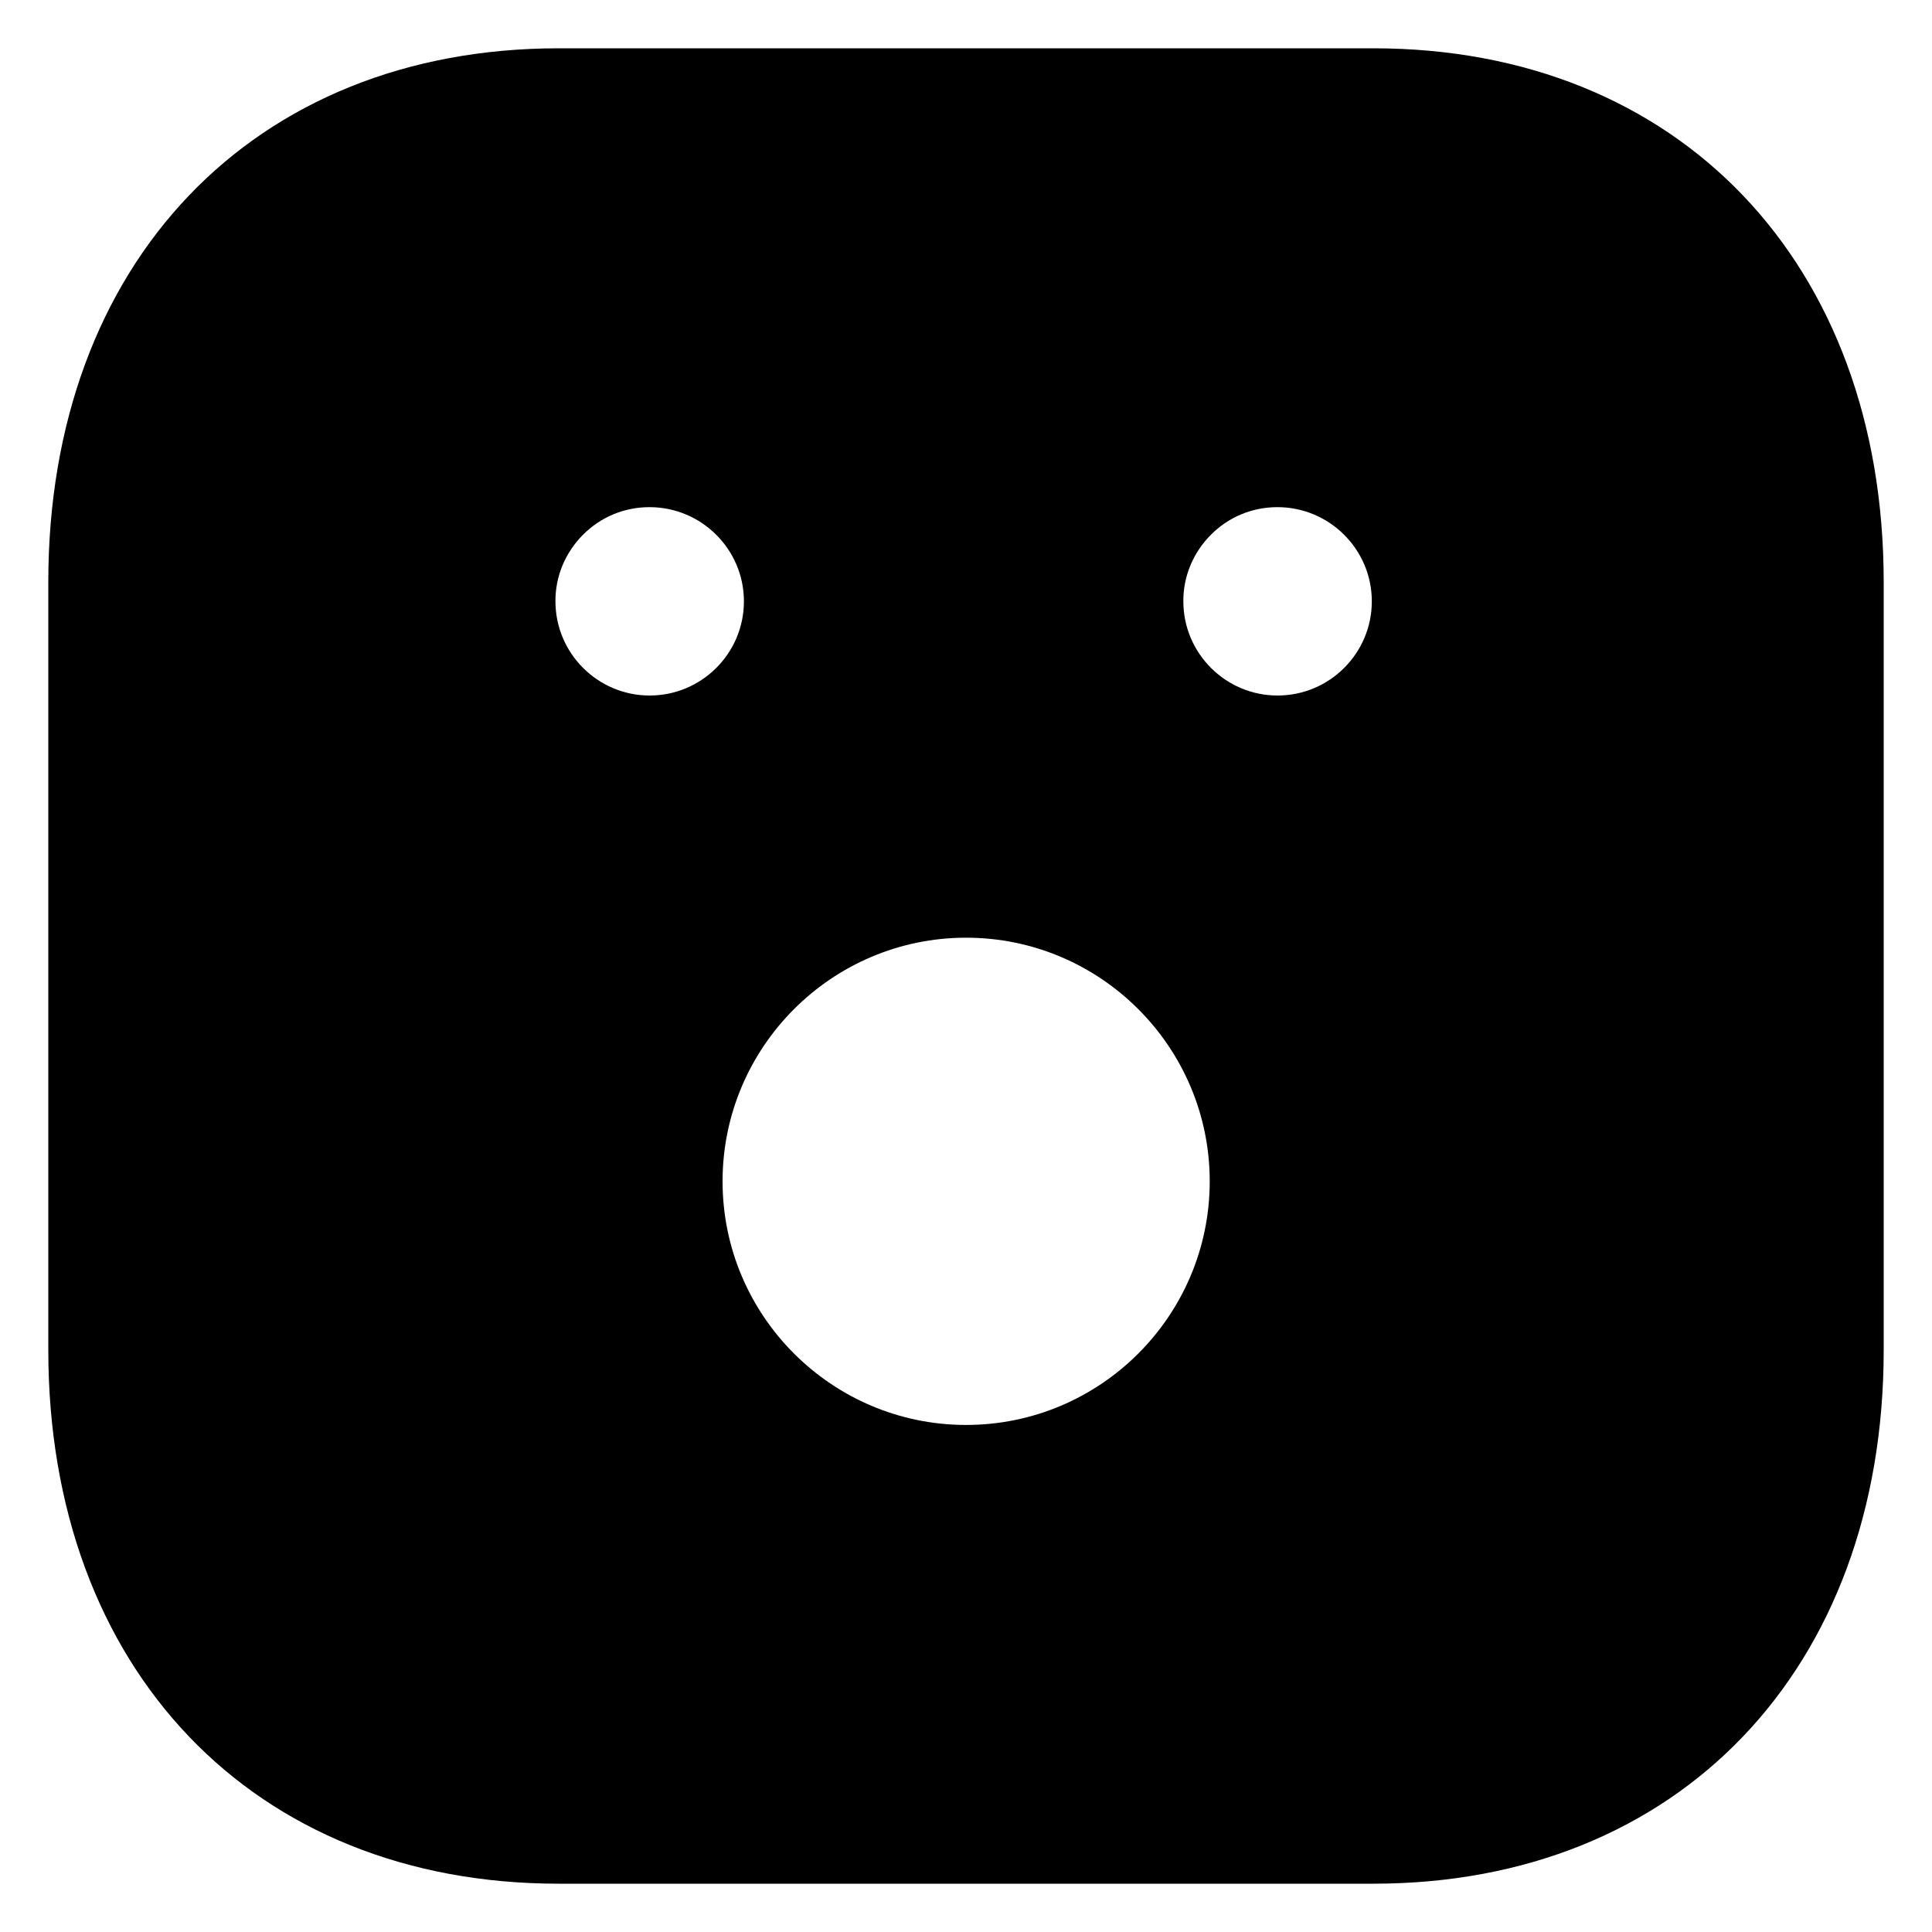 <svg width="20" height="20" viewBox="0 0 20 20" fill="none" xmlns="http://www.w3.org/2000/svg">
<path fill-rule="evenodd" clip-rule="evenodd" d="M13.225 7.2C12.688 7.2 12.25 6.763 12.25 6.225C12.248 5.97 12.349 5.724 12.533 5.538C12.717 5.352 12.962 5.25 13.224 5.25C13.762 5.25 14.201 5.687 14.201 6.225C14.201 6.763 13.763 7.2 13.225 7.2ZM10.001 14.751C8.611 14.751 7.48 13.62 7.48 12.229C7.48 10.839 8.611 9.707 10.001 9.707C11.392 9.707 12.523 10.839 12.523 12.229C12.523 13.62 11.392 14.751 10.001 14.751ZM6.725 7.2C6.188 7.2 5.75 6.763 5.75 6.225C5.748 5.97 5.849 5.724 6.033 5.538C6.217 5.352 6.462 5.25 6.724 5.25C7.262 5.25 7.701 5.687 7.701 6.225C7.701 6.763 7.263 7.2 6.725 7.2ZM14.217 0.5H5.783C2.623 0.5 0.5 2.721 0.5 6.026V13.974C0.5 17.28 2.623 19.5 5.783 19.5H14.216C17.376 19.5 19.5 17.28 19.5 13.974V6.026C19.5 2.721 17.377 0.5 14.217 0.5Z" fill="black"/>
</svg>
